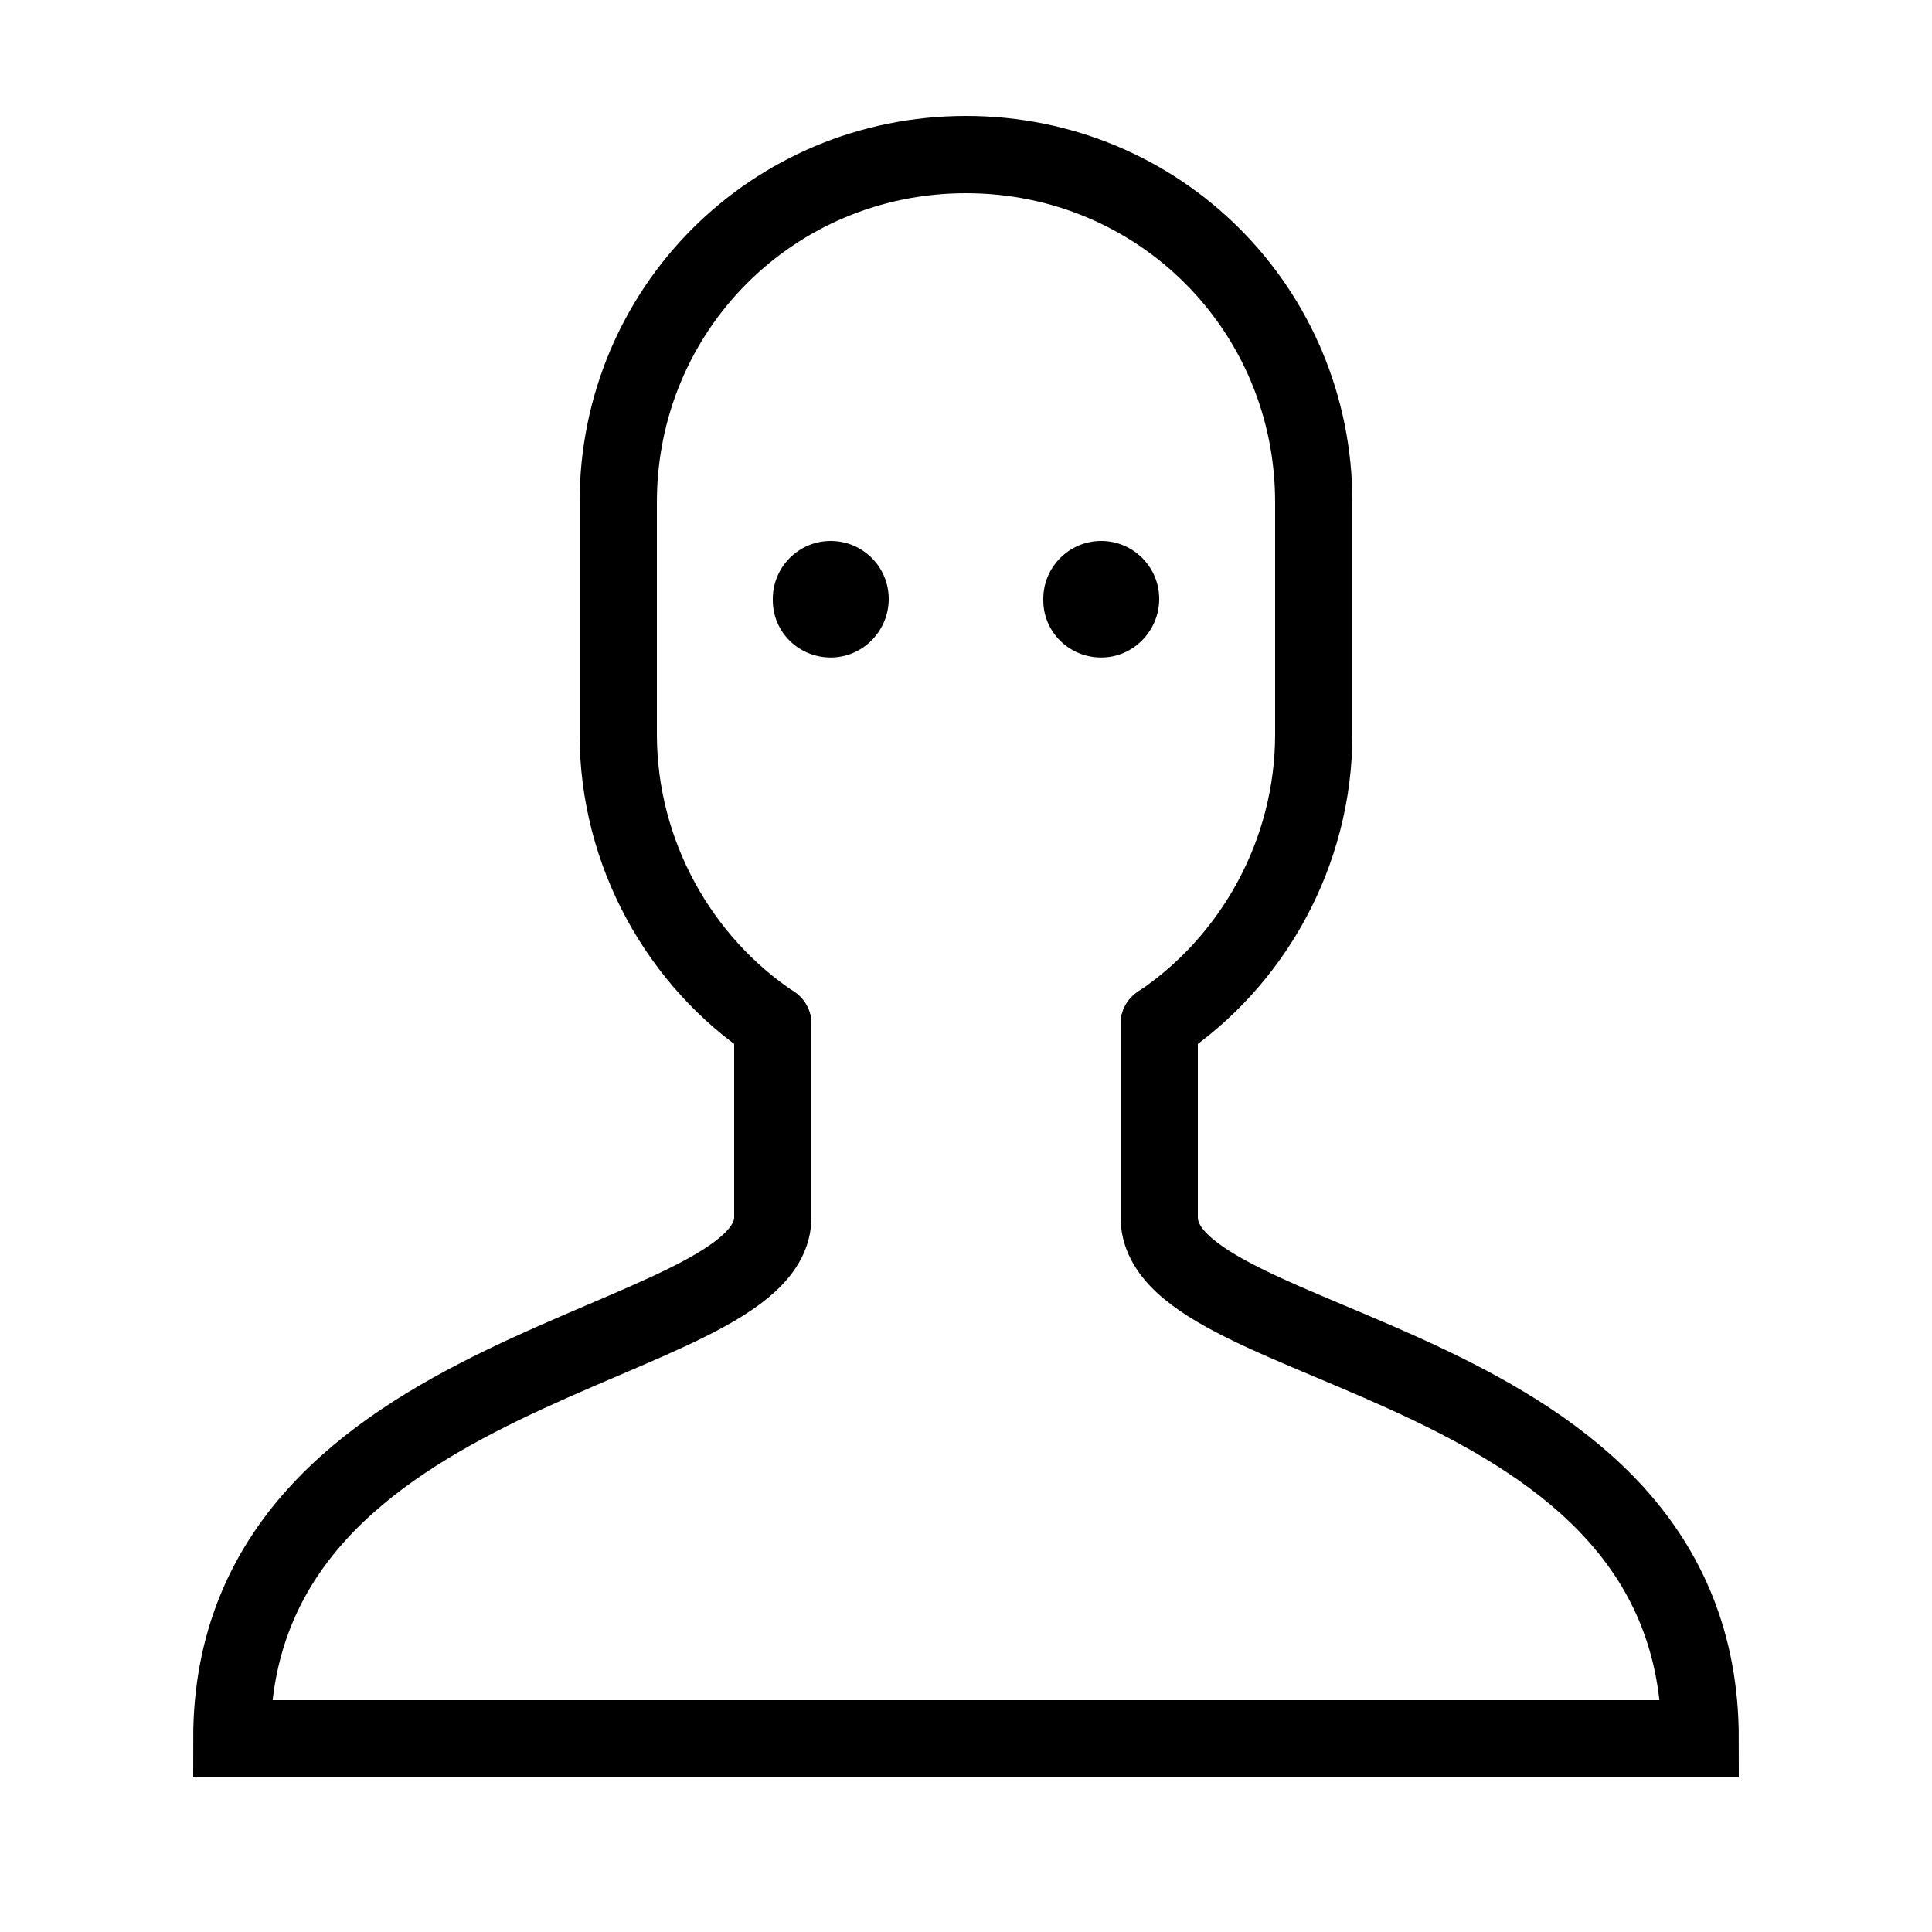 <svg xmlns="http://www.w3.org/2000/svg" style="width:100%;height:100%" viewBox="0 0 50 50">
  <defs>
    <clipPath id="__lottie_element_2">
      <rect width="50" height="50" x="0" y="0"></rect>
    </clipPath>
  </defs>
  <g clip-path="url(#__lottie_element_2)">
    <g transform="matrix(1,0,0,1,0,0)" opacity="1" style="display: block;">
      <g opacity="1" transform="matrix(1,0,0,1,25,35.75)">
        <path stroke-linecap="round" stroke-linejoin="miter" fill-opacity="0" stroke-miterlimit="10" stroke="rgb(0,0,0)" stroke-opacity="1" stroke-width="2" d=" M-5,-9.25 C-5,-9.25 -5,-4.25 -5,-4.25 C-5,-0.75 -19,-0.65 -19,9.25 C-19,9.25 19,9.25 19,9.25 C19,-0.75 5,-0.65 5,-4.25 C5,-4.25 5,-9.25 5,-9.25"></path>
      </g>
    </g>
    <g transform="matrix(1,0,0,1,0,0)" opacity="1" style="display: block;">
      <g opacity="1" transform="matrix(1,0,0,1,25,15.25)">
        <path stroke-linecap="round" stroke-linejoin="miter" fill-opacity="0" stroke-miterlimit="10" stroke="rgb(0,0,0)" stroke-opacity="1" stroke-width="2" d=" M5,11.25 C7.4,9.65 9,6.85 9,3.75 C9,3.75 9,-2.25 9,-2.25 C9,-7.25 5,-11.25 0,-11.25 C-5,-11.25 -9,-7.25 -9,-2.25 C-9,-2.25 -9,3.75 -9,3.75 C-9,6.85 -7.4,9.65 -5,11.25"></path>
      </g>
    </g>
    <g transform="matrix(1,0,0,1,0,0)" id="cliping" opacity="1" style="display: block;">
      <g opacity="1" transform="matrix(1,0,0,1,21.5,15.508)">
        <path fill="rgb(0,0,0)" fill-opacity="1" d=" M0,1.508 C-0.829,1.508 -1.5,0.852 -1.5,0.023 C-1.5,0.023 -1.5,-0.008 -1.5,-0.008 C-1.5,-0.836 -0.829,-1.508 0,-1.508 C0.829,-1.508 1.5,-0.836 1.5,-0.008 C1.5,0.821 0.829,1.508 0,1.508z"></path>
      </g>
      <g opacity="1" transform="matrix(1,0,0,1,28.5,15.508)">
        <path fill="rgb(0,0,0)" fill-opacity="1" d=" M0,1.508 C-0.828,1.508 -1.5,0.852 -1.5,0.023 C-1.5,0.023 -1.5,-0.008 -1.5,-0.008 C-1.5,-0.836 -0.828,-1.508 0,-1.508 C0.828,-1.508 1.5,-0.836 1.5,-0.008 C1.5,0.821 0.828,1.508 0,1.508z"></path>
      </g>
    </g>
  </g>
</svg>
